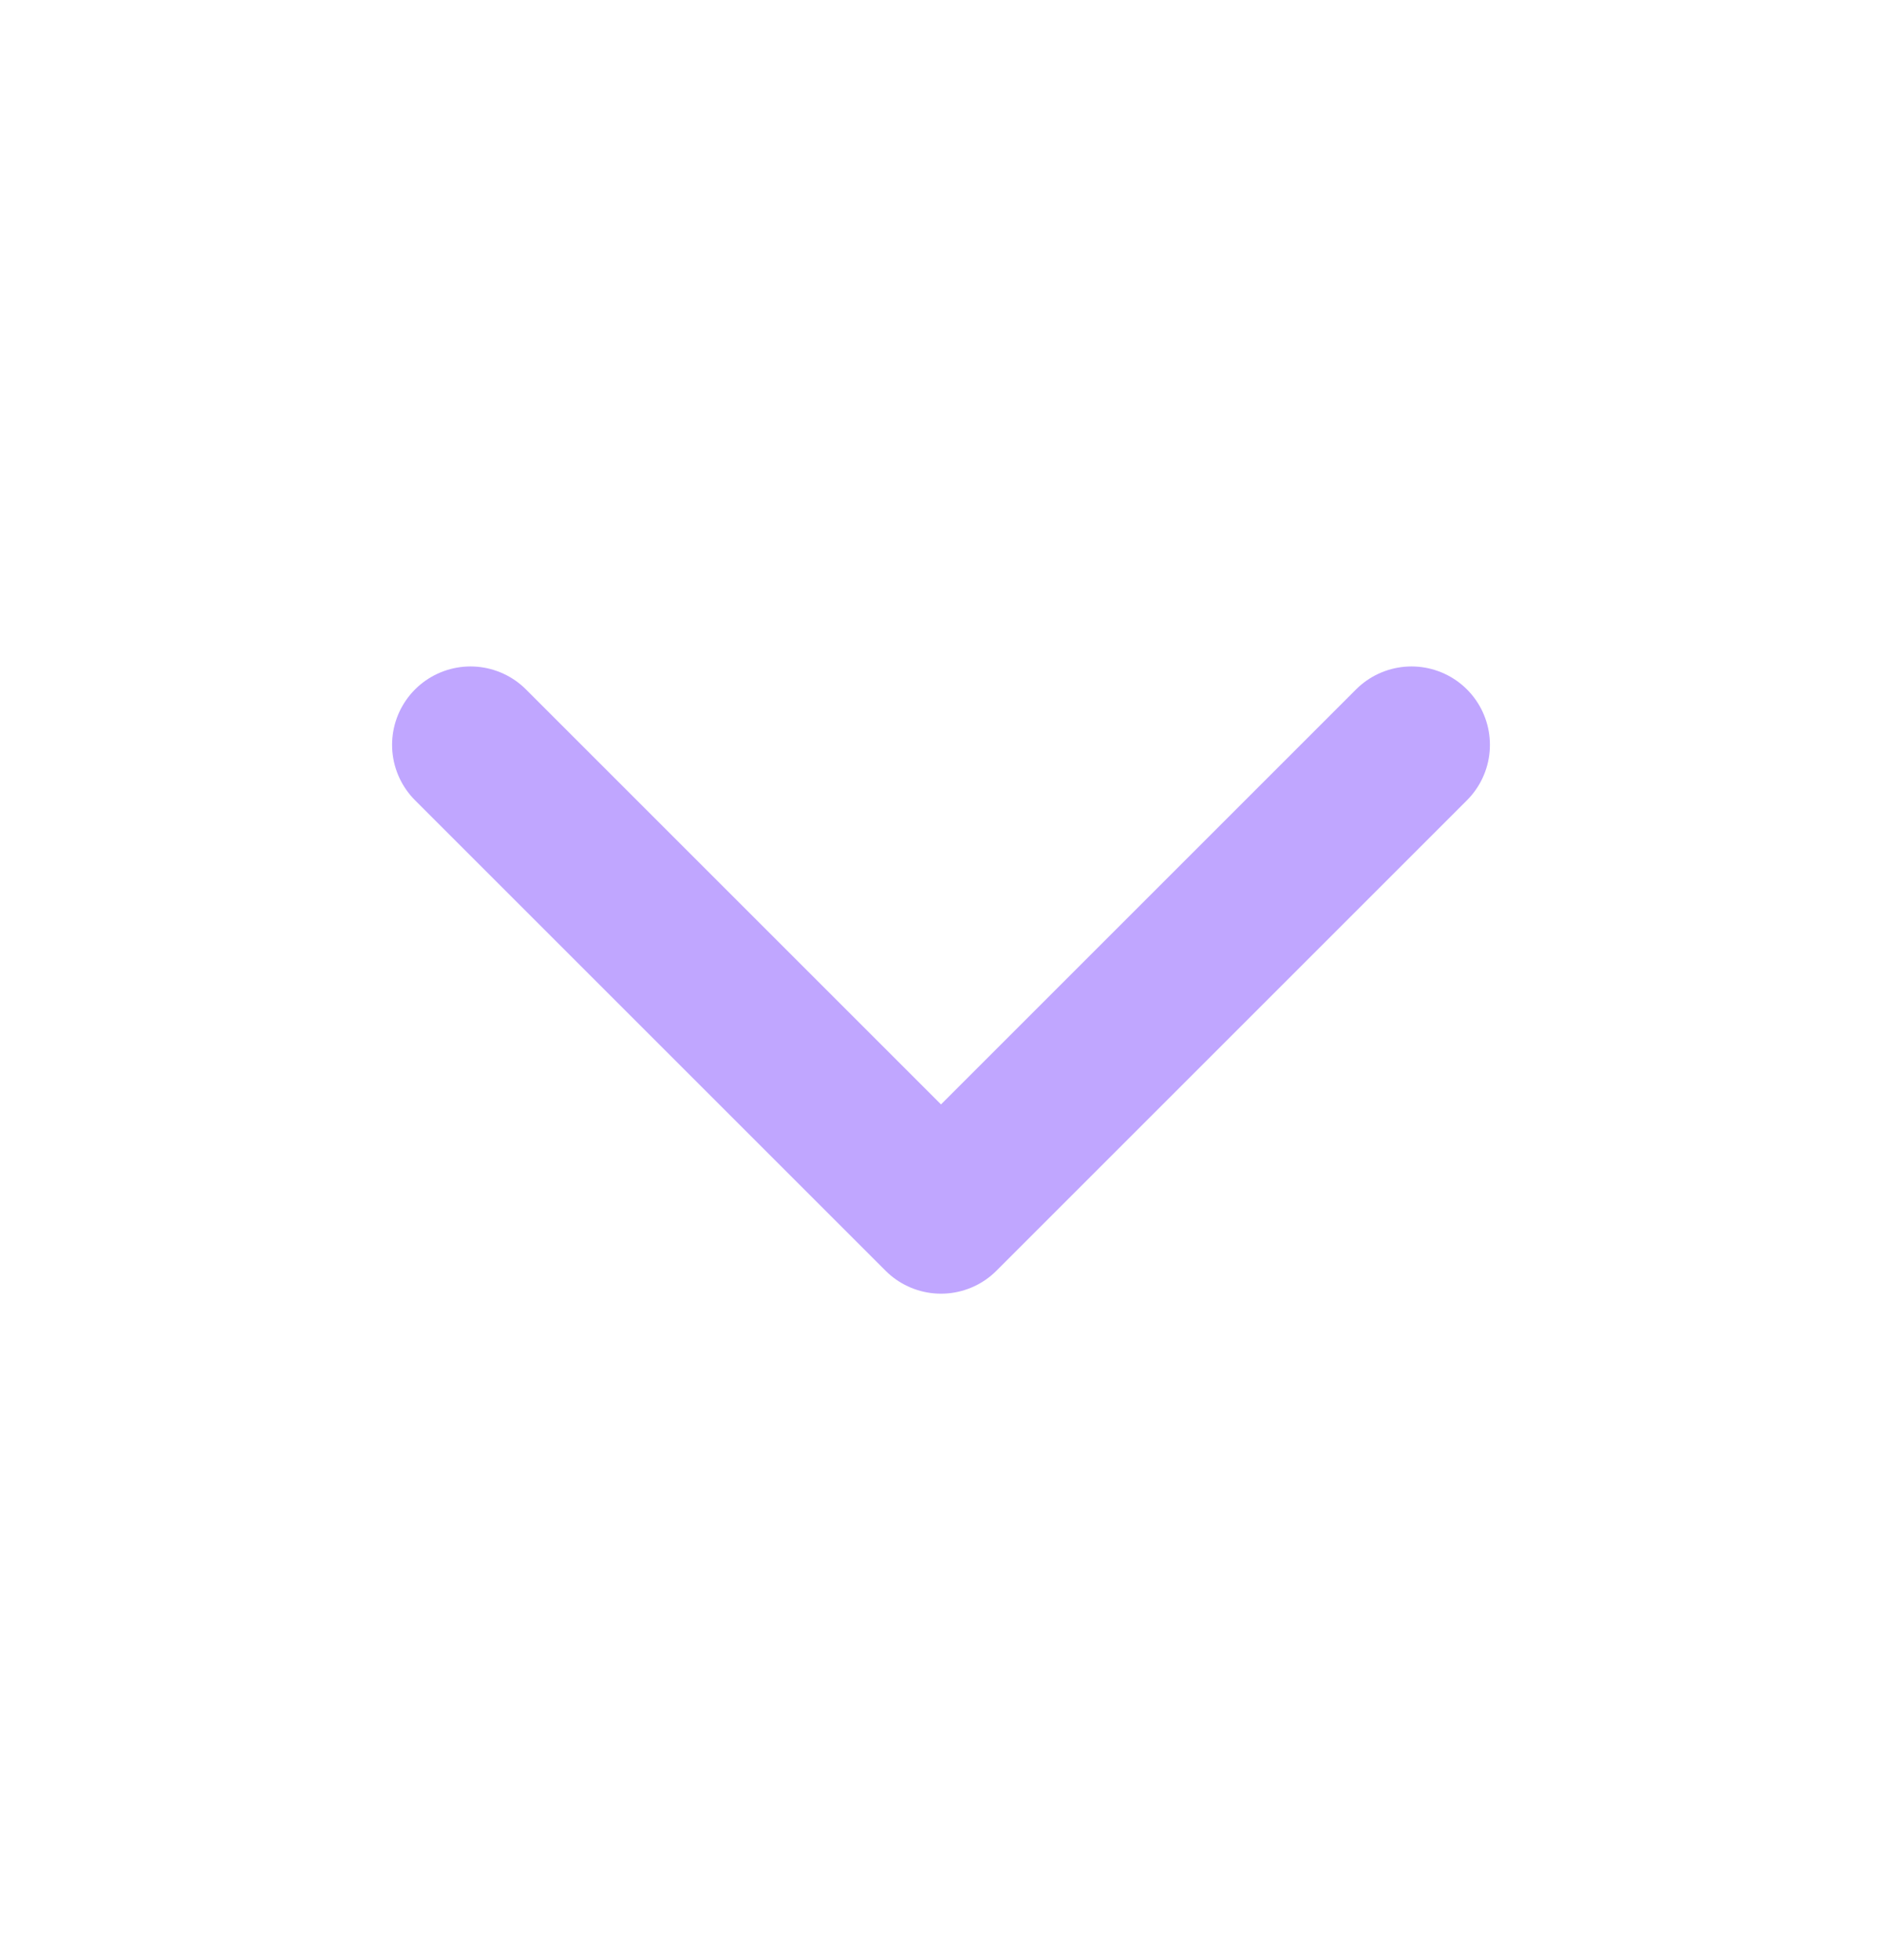 <svg width="24" height="25" viewBox="0 0 24 25" fill="none" xmlns="http://www.w3.org/2000/svg">
<g id="Icon">
<path id="Vector" d="M6 9.5L12 15.5L18 9.5" stroke="#C0A6FF" stroke-width="2" stroke-linecap="round" stroke-linejoin="round"/>
</g>
</svg>
